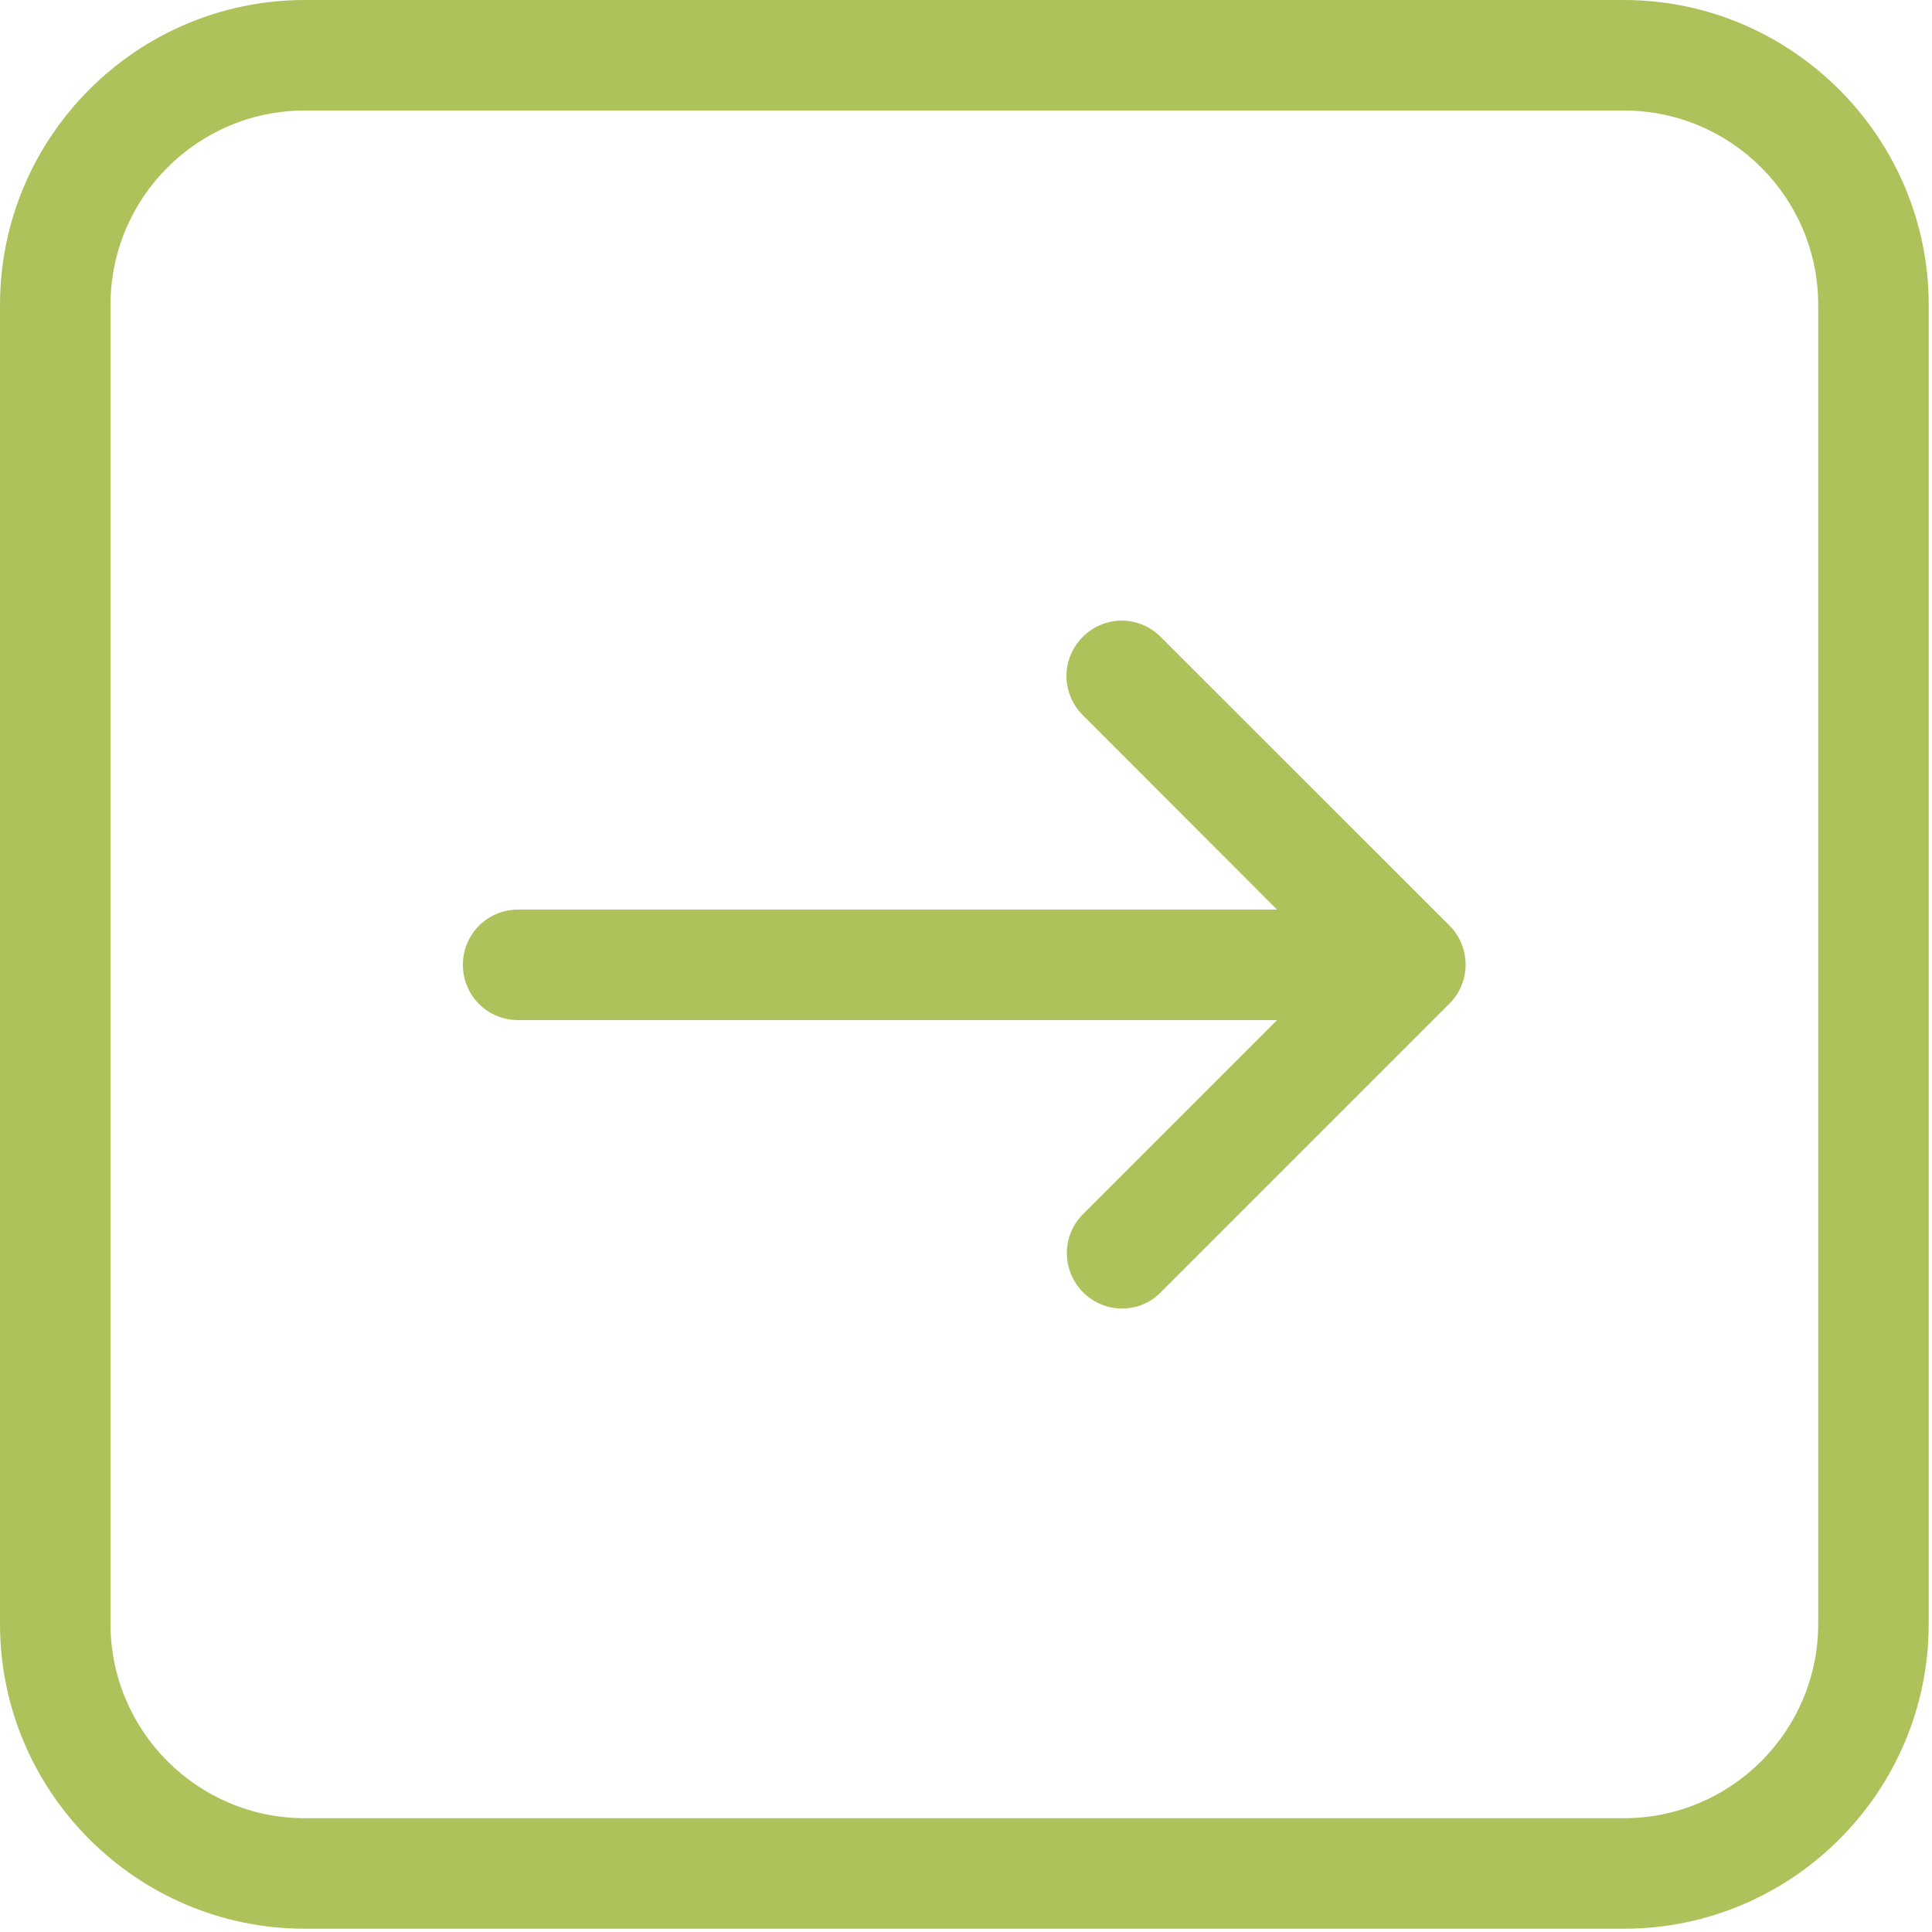 <?xml version="1.0" encoding="UTF-8" standalone="no"?>
<svg width="10px" height="10px" viewBox="0 0 10 10" version="1.1" xmlns="http://www.w3.org/2000/svg" xmlns:xlink="http://www.w3.org/1999/xlink">
    <!-- Generator: Sketch 3.7.1 (28215) - http://www.bohemiancoding.com/sketch -->
    <title>simbol-link</title>
    <desc>Created with Sketch.</desc>
    <defs></defs>
    <g id="Widget" stroke="none" stroke-width="1" fill="none" fill-rule="evenodd">
        <g id="Quest-Desplegada" transform="translate(-247, -170)" fill="#AEC25C">
            <g id="Quest-1" transform="translate(30, 78)">
                <g id="simbol-link" transform="translate(217, 92)">
                    <g id="next">
                        <g id="Group">
                            <path d="M8.405,0 L1.578,0 C0.708,0 0,0.708 0,1.578 L0,8.405 C0,9.275 0.708,9.983 1.578,9.983 L8.405,9.983 C9.275,9.983 9.983,9.275 9.983,8.405 L9.983,1.578 C9.983,0.71 9.273,0 8.405,0 L8.405,0 Z M9.411,8.405 C9.411,8.96 8.96,9.411 8.405,9.411 L1.578,9.411 C1.023,9.411 0.572,8.96 0.572,8.405 L0.572,1.578 C0.572,1.023 1.023,0.572 1.578,0.572 L8.405,0.572 C8.96,0.572 9.411,1.023 9.411,1.578 L9.411,8.405 L9.411,8.405 Z" id="Shape"></path>
                            <path d="M6.008,3.297 C5.896,3.184 5.716,3.184 5.604,3.297 C5.492,3.409 5.492,3.589 5.604,3.701 L6.61,4.708 L2.682,4.708 C2.523,4.708 2.396,4.835 2.396,4.994 C2.396,5.153 2.523,5.28 2.682,5.28 L6.61,5.28 L5.606,6.284 C5.494,6.396 5.494,6.576 5.606,6.689 C5.661,6.744 5.735,6.773 5.807,6.773 C5.879,6.773 5.953,6.746 6.008,6.689 L7.502,5.195 C7.614,5.083 7.614,4.903 7.502,4.79 L6.008,3.297 L6.008,3.297 Z" id="Shape"></path>
                        </g>
                    </g>
                </g>
            </g>
        </g>
    </g>
</svg>